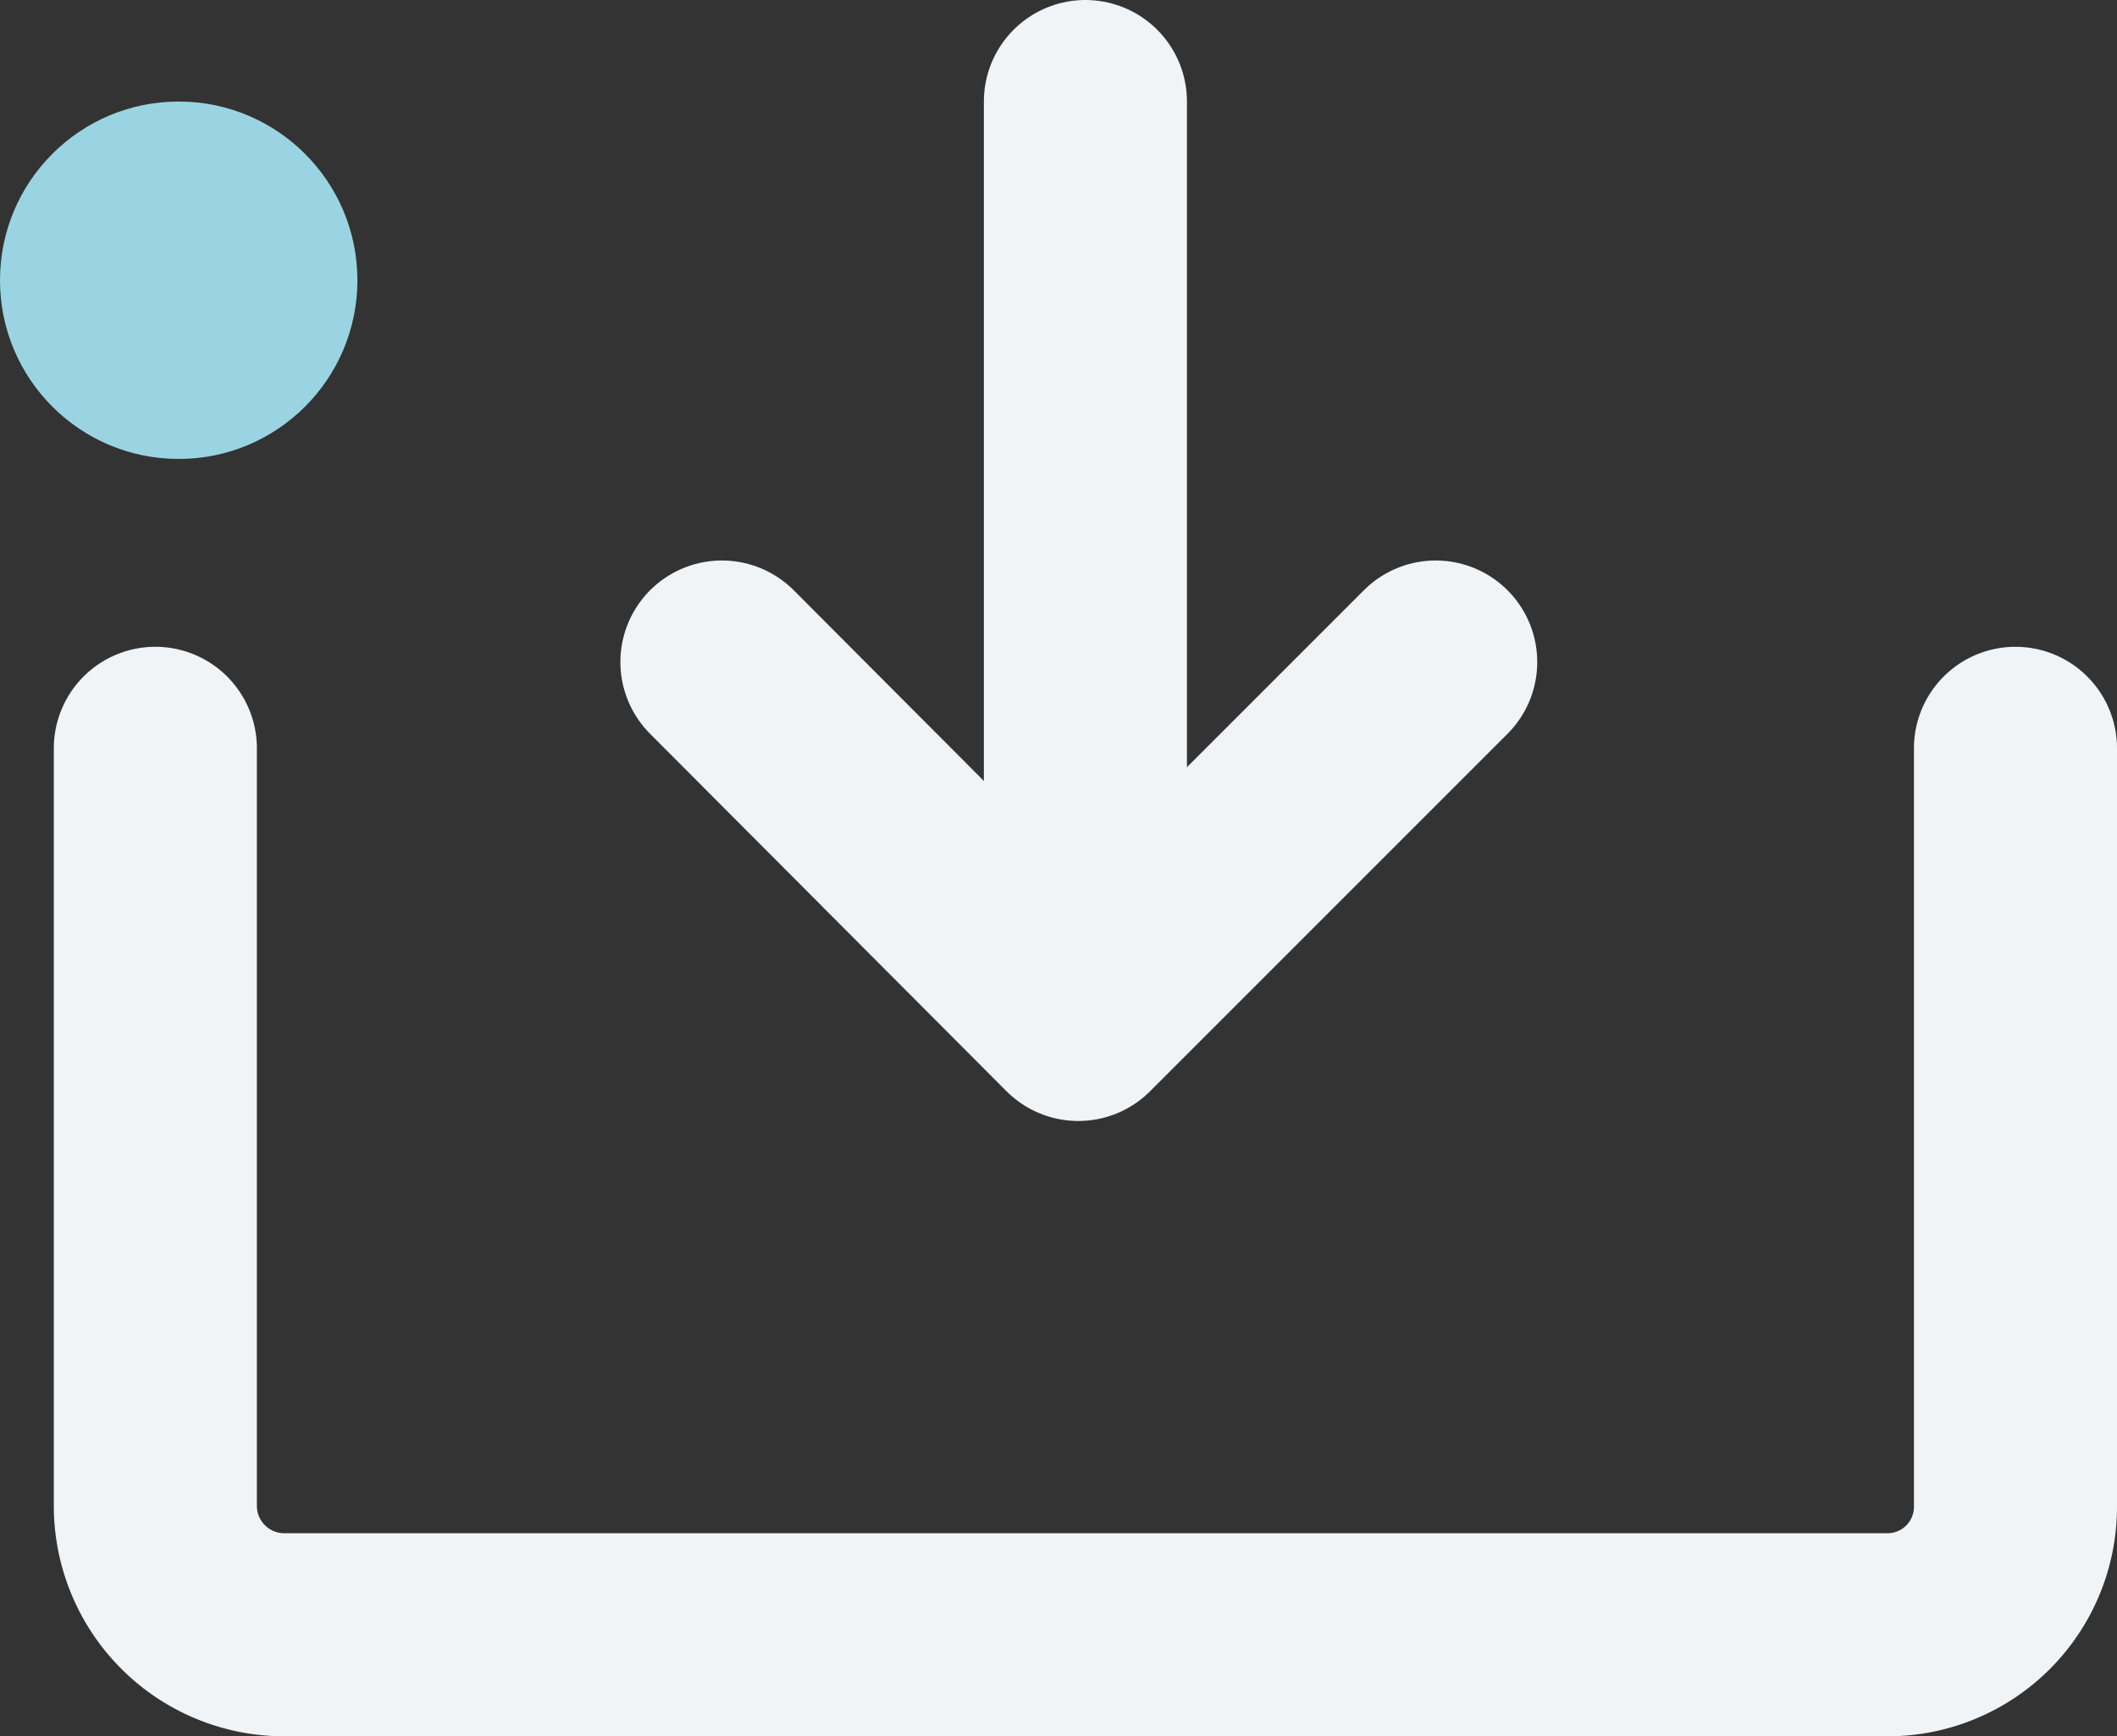 <svg xmlns="http://www.w3.org/2000/svg" viewBox="0 0 20.85 17.1">
    <rect x="0" y="0" width="20.85" height="17.1" fill="#333333" stroke="none"/>
    <defs>
        <style>.cls-1{fill:none;stroke:#f0f4f7;stroke-linecap:round;stroke-linejoin:round;stroke-width:2px;}.cls-2{fill:#9ad4e2;}</style>
    </defs>
    <g id="Layer_2" data-name="Layer 2">
        <g id="Layer_1-2" data-name="Layer 1">
            <path class="cls-1" d="M19.85,7.37v7.47A1.26,1.26,0,0,1,18.6,16.1H2.79a1.27,1.27,0,0,1-1.26-1.26V7.37" />
            <circle class="cls-2" cx="1.76" cy="2.76" r="1.76" />
            <line class="cls-1" x1="10.69" y1="1" x2="10.69" y2="9.34" />
            <polyline class="cls-1" points="14.14 6.52 10.62 10.04 7.11 6.52" />
        </g>
    </g>
</svg>
